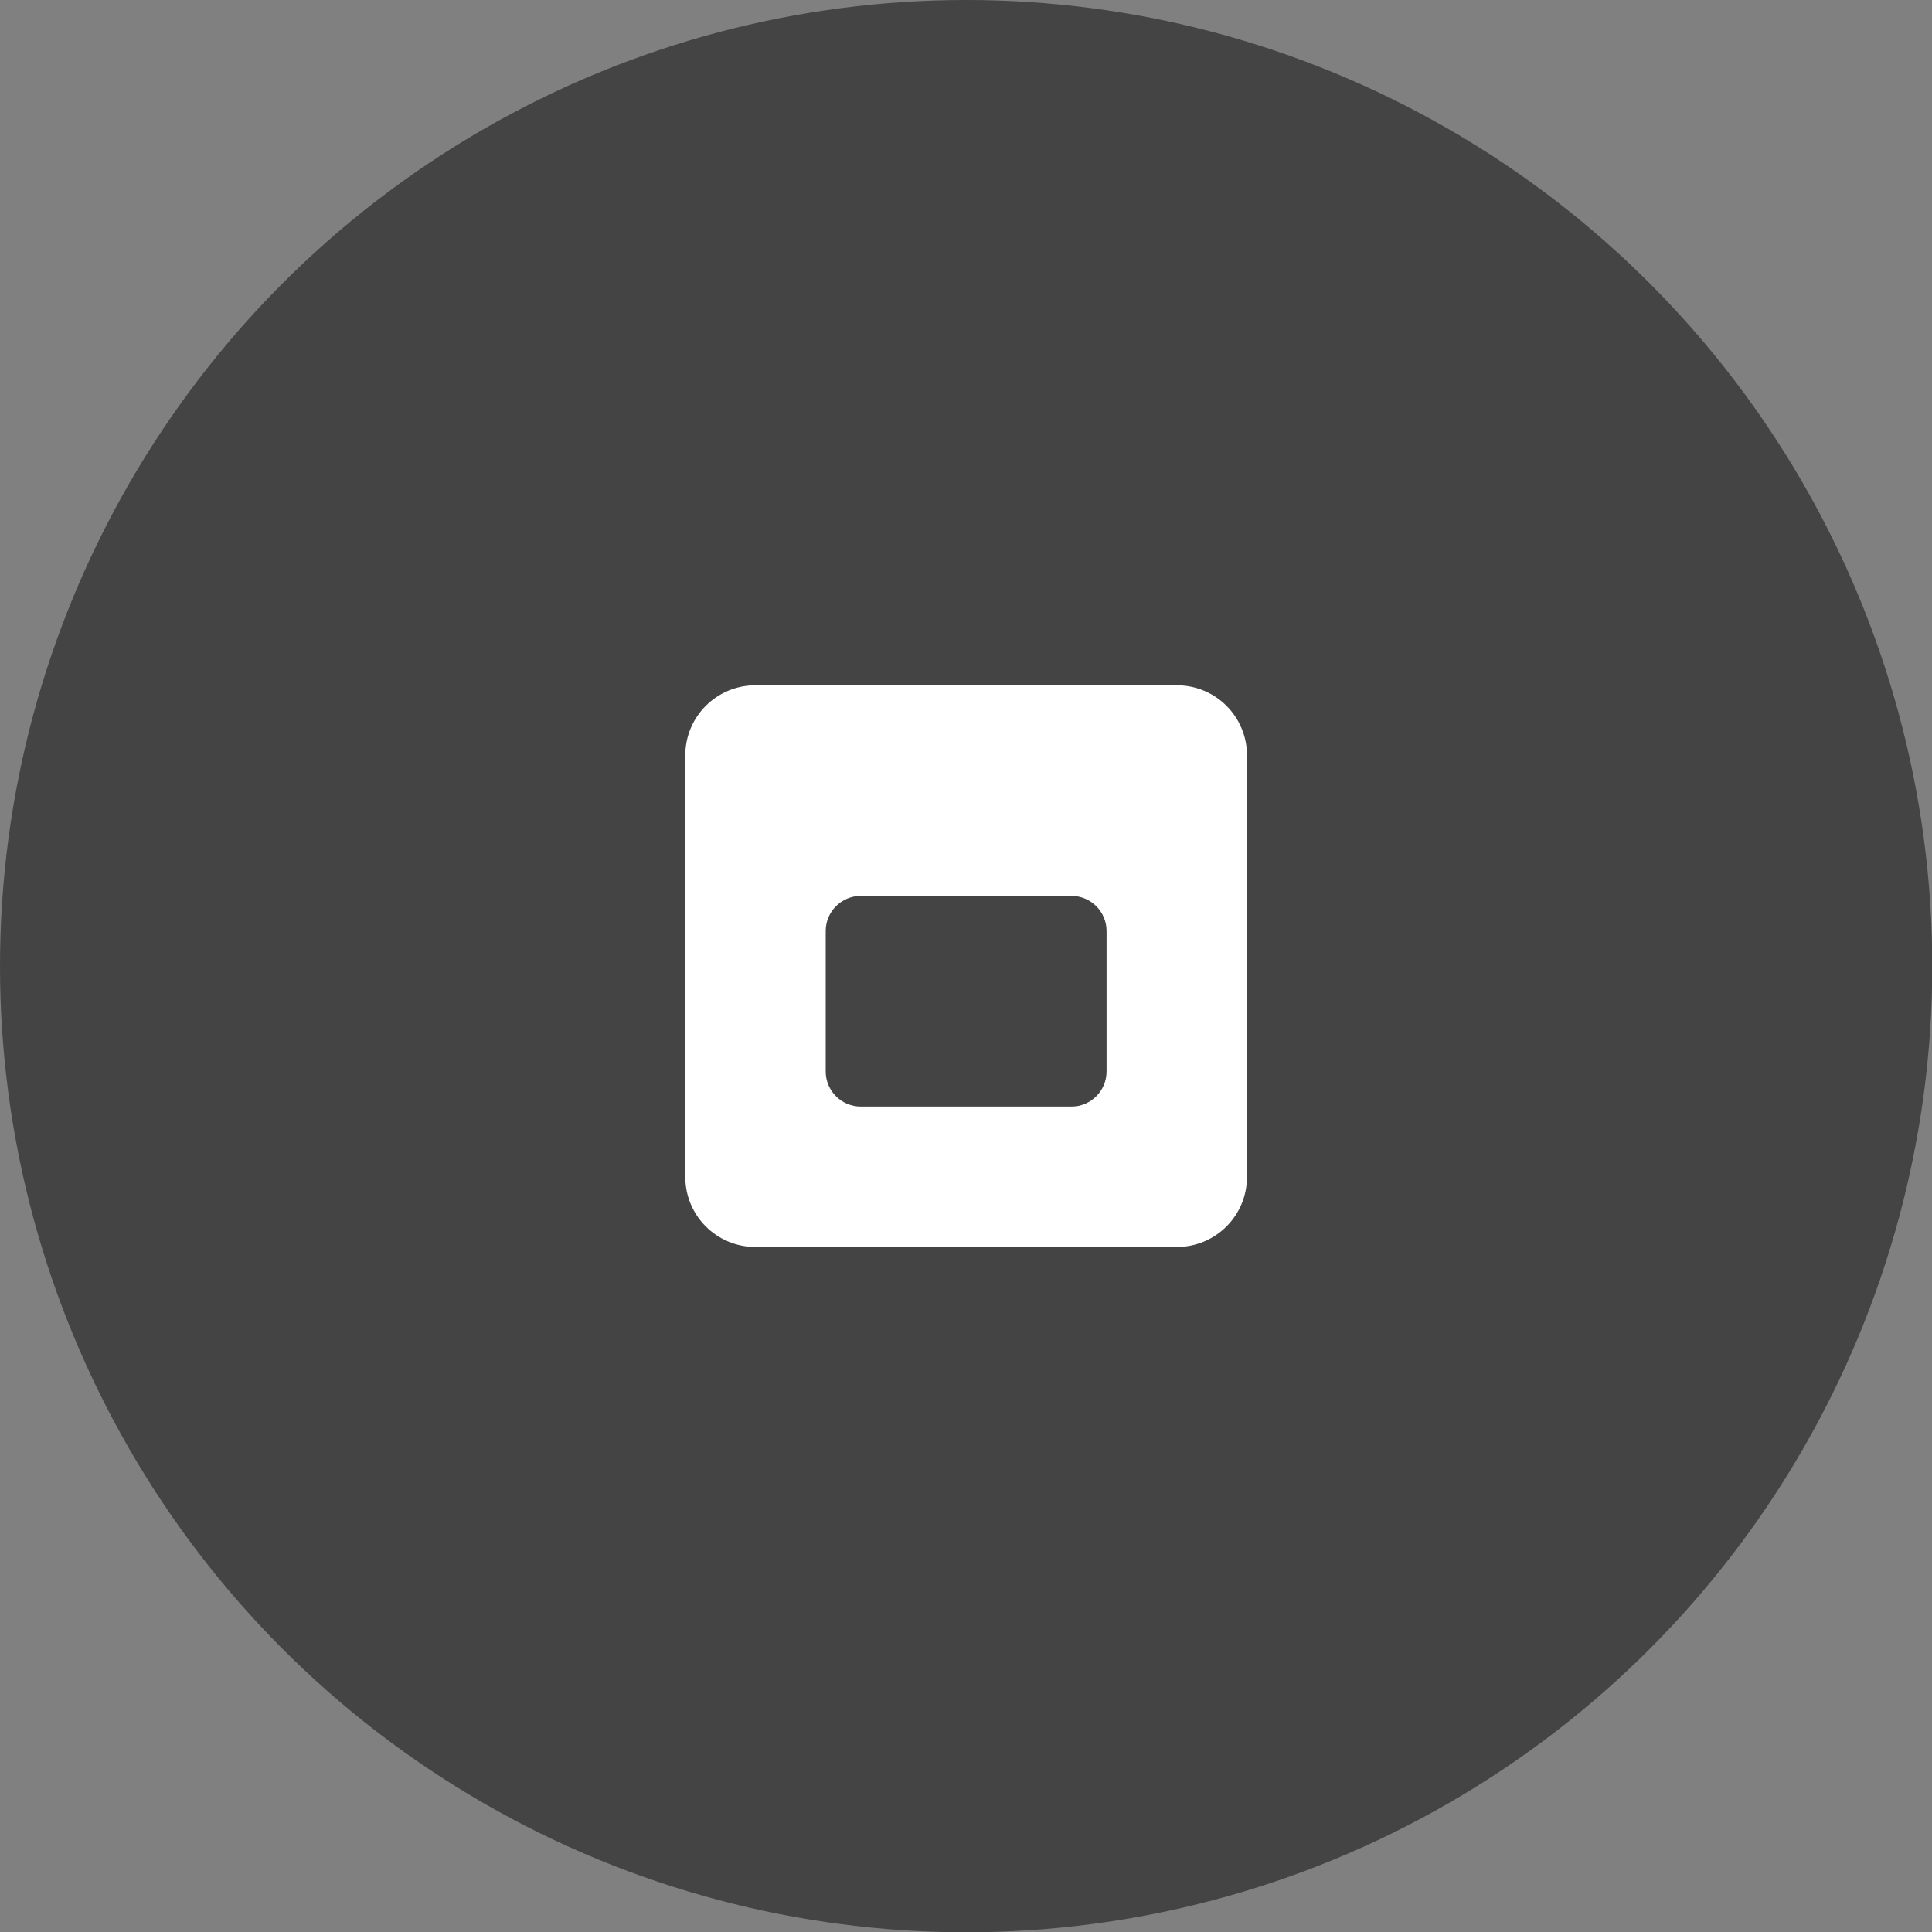 <?xml version="1.0" encoding="utf-8"?>
<svg width="26" height="26" viewBox="0 0 6.879 6.879" version="1.1" id="svg1" xmlns="http://www.w3.org/2000/svg">
  <rect x="0" y="0" width="6.879" height="6.879" fill="#808080" stroke="none"/>
  <defs id="defs1"/>
  <g id="layer1">
    <circle style="fill:#444444;fill-opacity:1;stroke:none;stroke-width:0.529;stroke-linecap:square;stroke-dasharray:none;stroke-opacity:1" id="circle2" cx="3.44" cy="3.44" r="3.44"/>
    <path style="fill:#ffffff" d="M 2.69 2.44 C 2.552 2.44 2.44 2.551 2.44 2.69 L 2.44 4.19 C 2.44 4.329 2.552 4.44 2.69 4.44 L 4.19 4.44 C 4.328 4.44 4.44 4.329 4.44 4.19 L 4.44 2.69 C 4.44 2.551 4.328 2.44 4.19 2.44 L 2.69 2.44 Z M 3.065 3.19 L 3.815 3.19 C 3.884 3.19 3.94 3.246 3.94 3.315 L 3.94 3.815 C 3.94 3.884 3.884 3.94 3.815 3.94 L 3.065 3.94 C 2.996 3.94 2.94 3.884 2.94 3.815 L 2.94 3.315 C 2.94 3.246 2.996 3.19 3.065 3.19 Z"/>
  </g>
</svg>